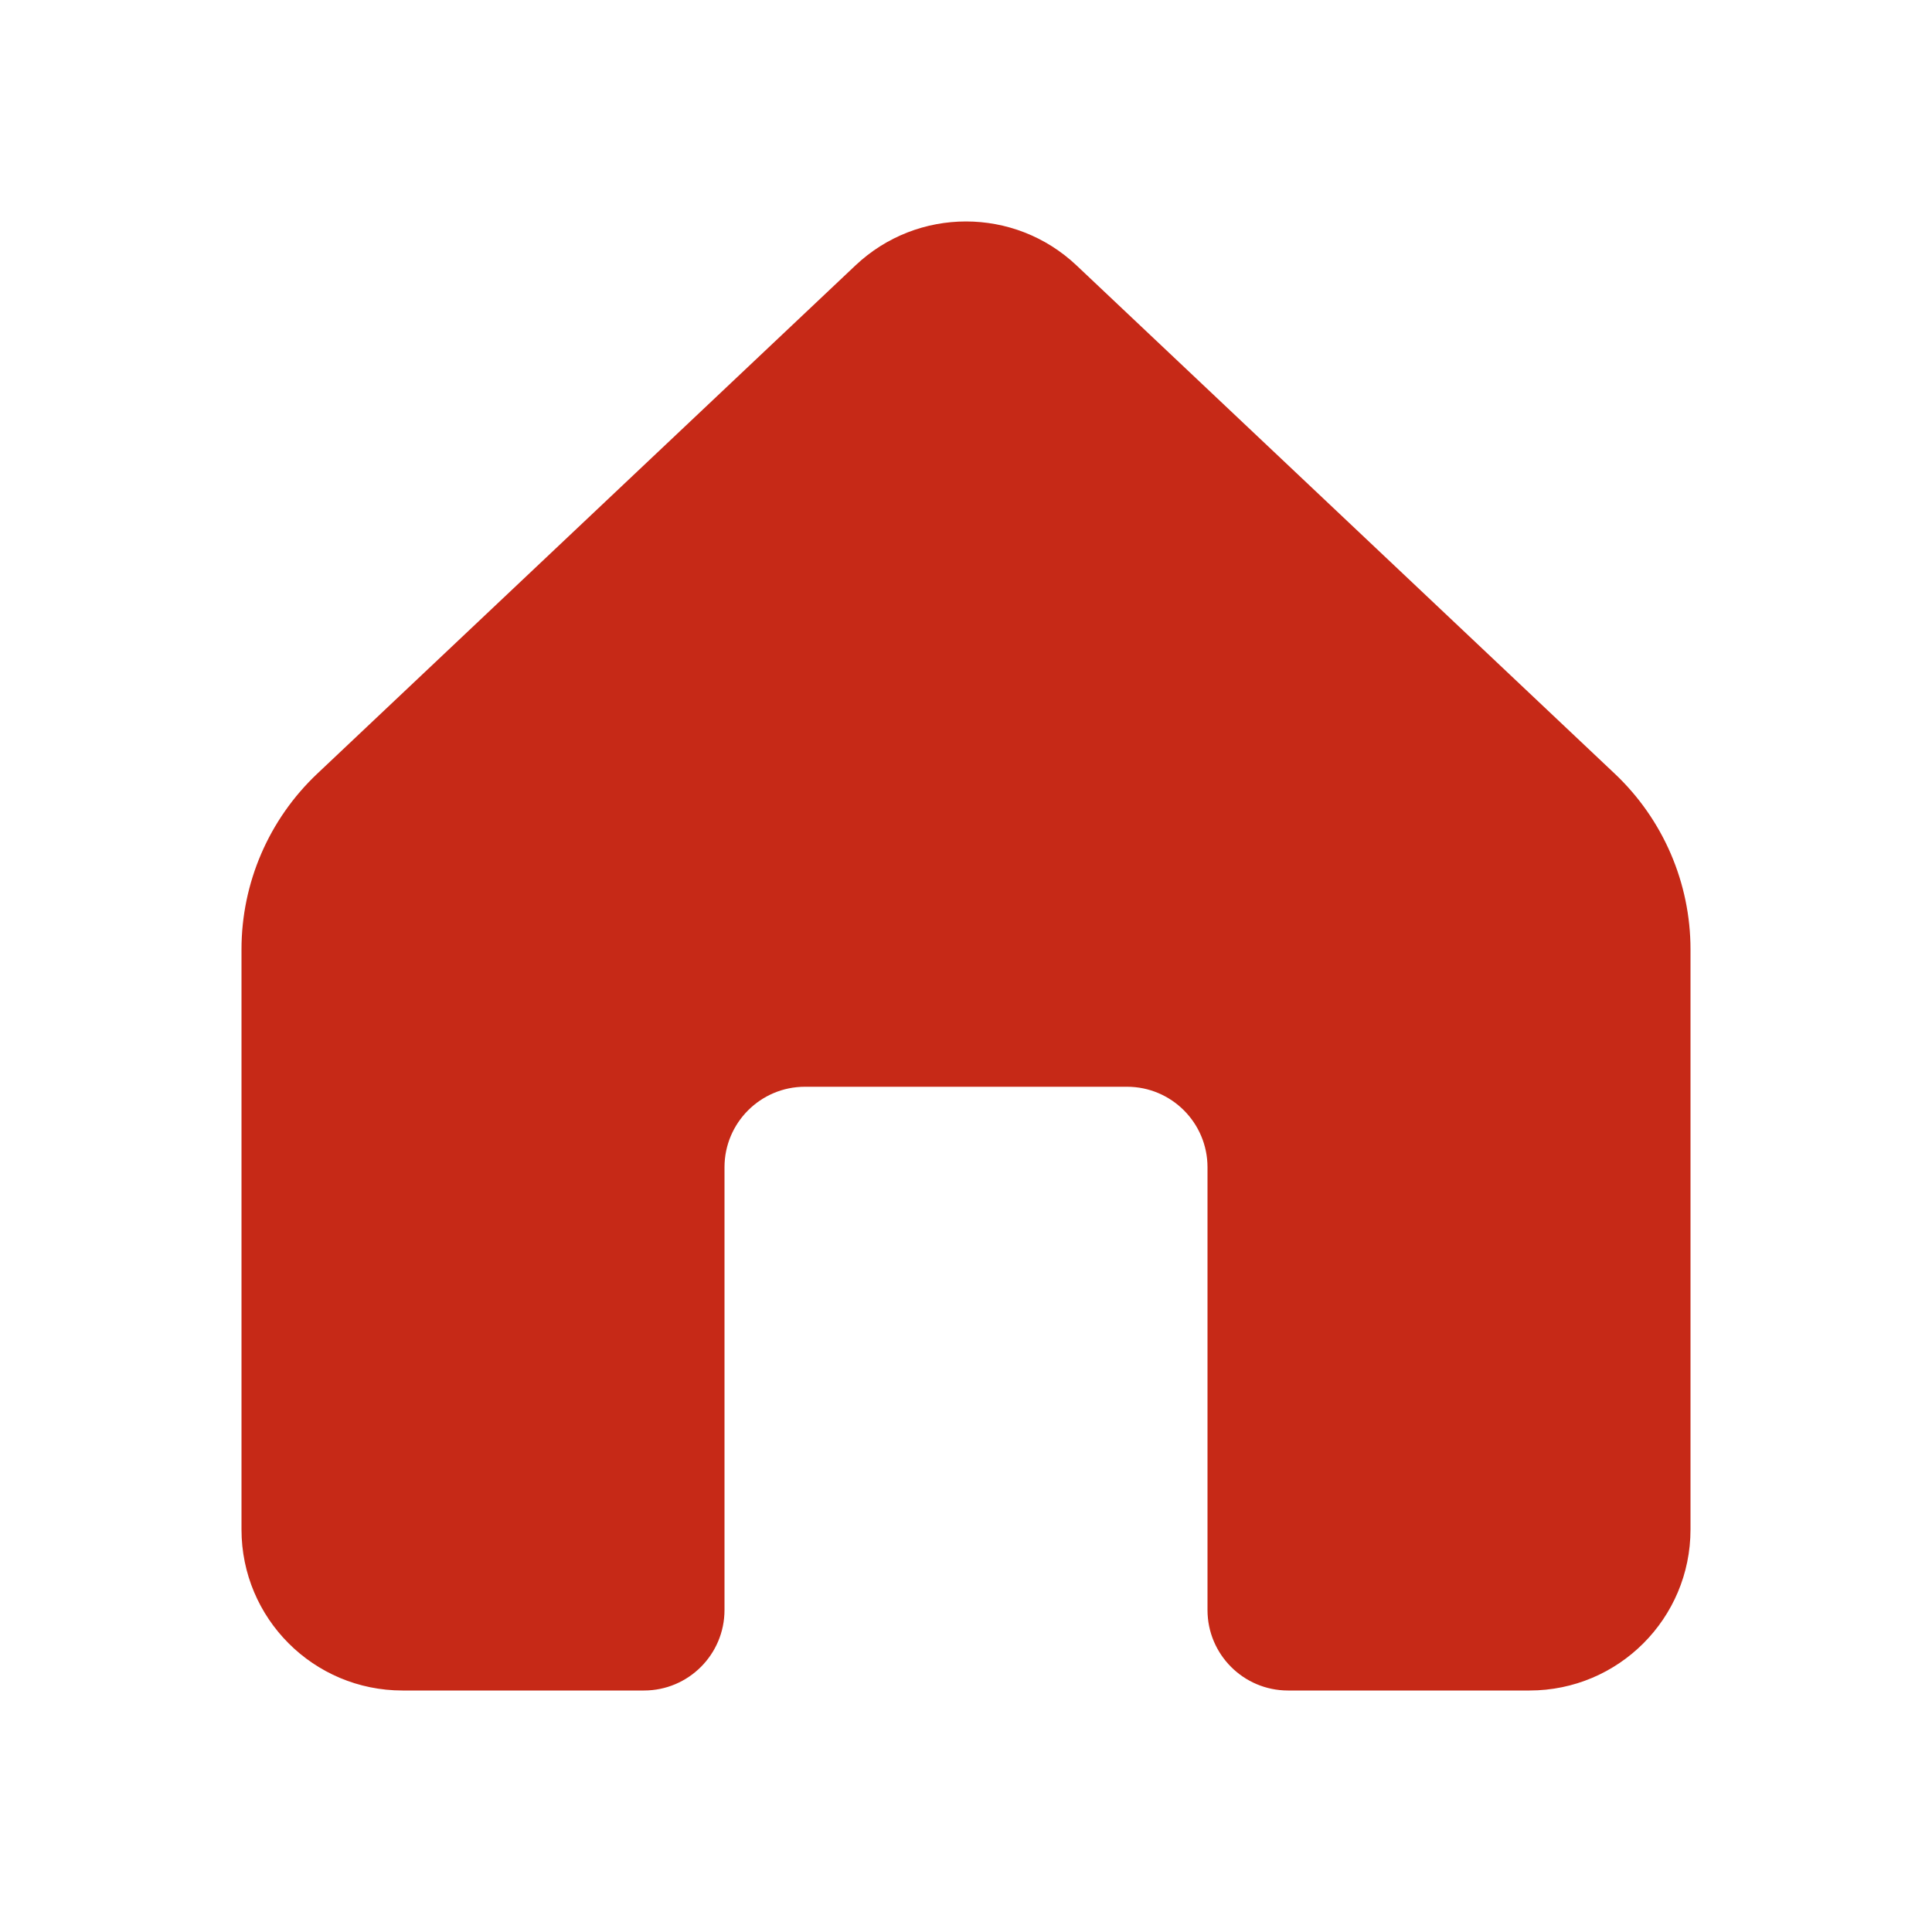 <svg width="24" height="24" viewBox="0 0 24 24" fill="none" xmlns="http://www.w3.org/2000/svg">
<g id="akar-icons:home-alt1">
<path id="Vector 81" d="M15 14.5V20C15 20.552 15.448 21 16 21H19C20.105 21 21 20.105 21 19V11.793C21 10.968 20.66 10.179 20.06 9.612L13.373 3.297C12.602 2.569 11.398 2.569 10.627 3.297L3.94 9.612C3.34 10.179 3 10.968 3 11.793V19C3 20.105 3.895 21 5 21H8C8.552 21 9 20.552 9 20V14.5C9 13.948 9.448 13.5 10 13.5H14C14.552 13.5 15 13.948 15 14.5Z" fill="#C62917"/>
</g>
</svg>
